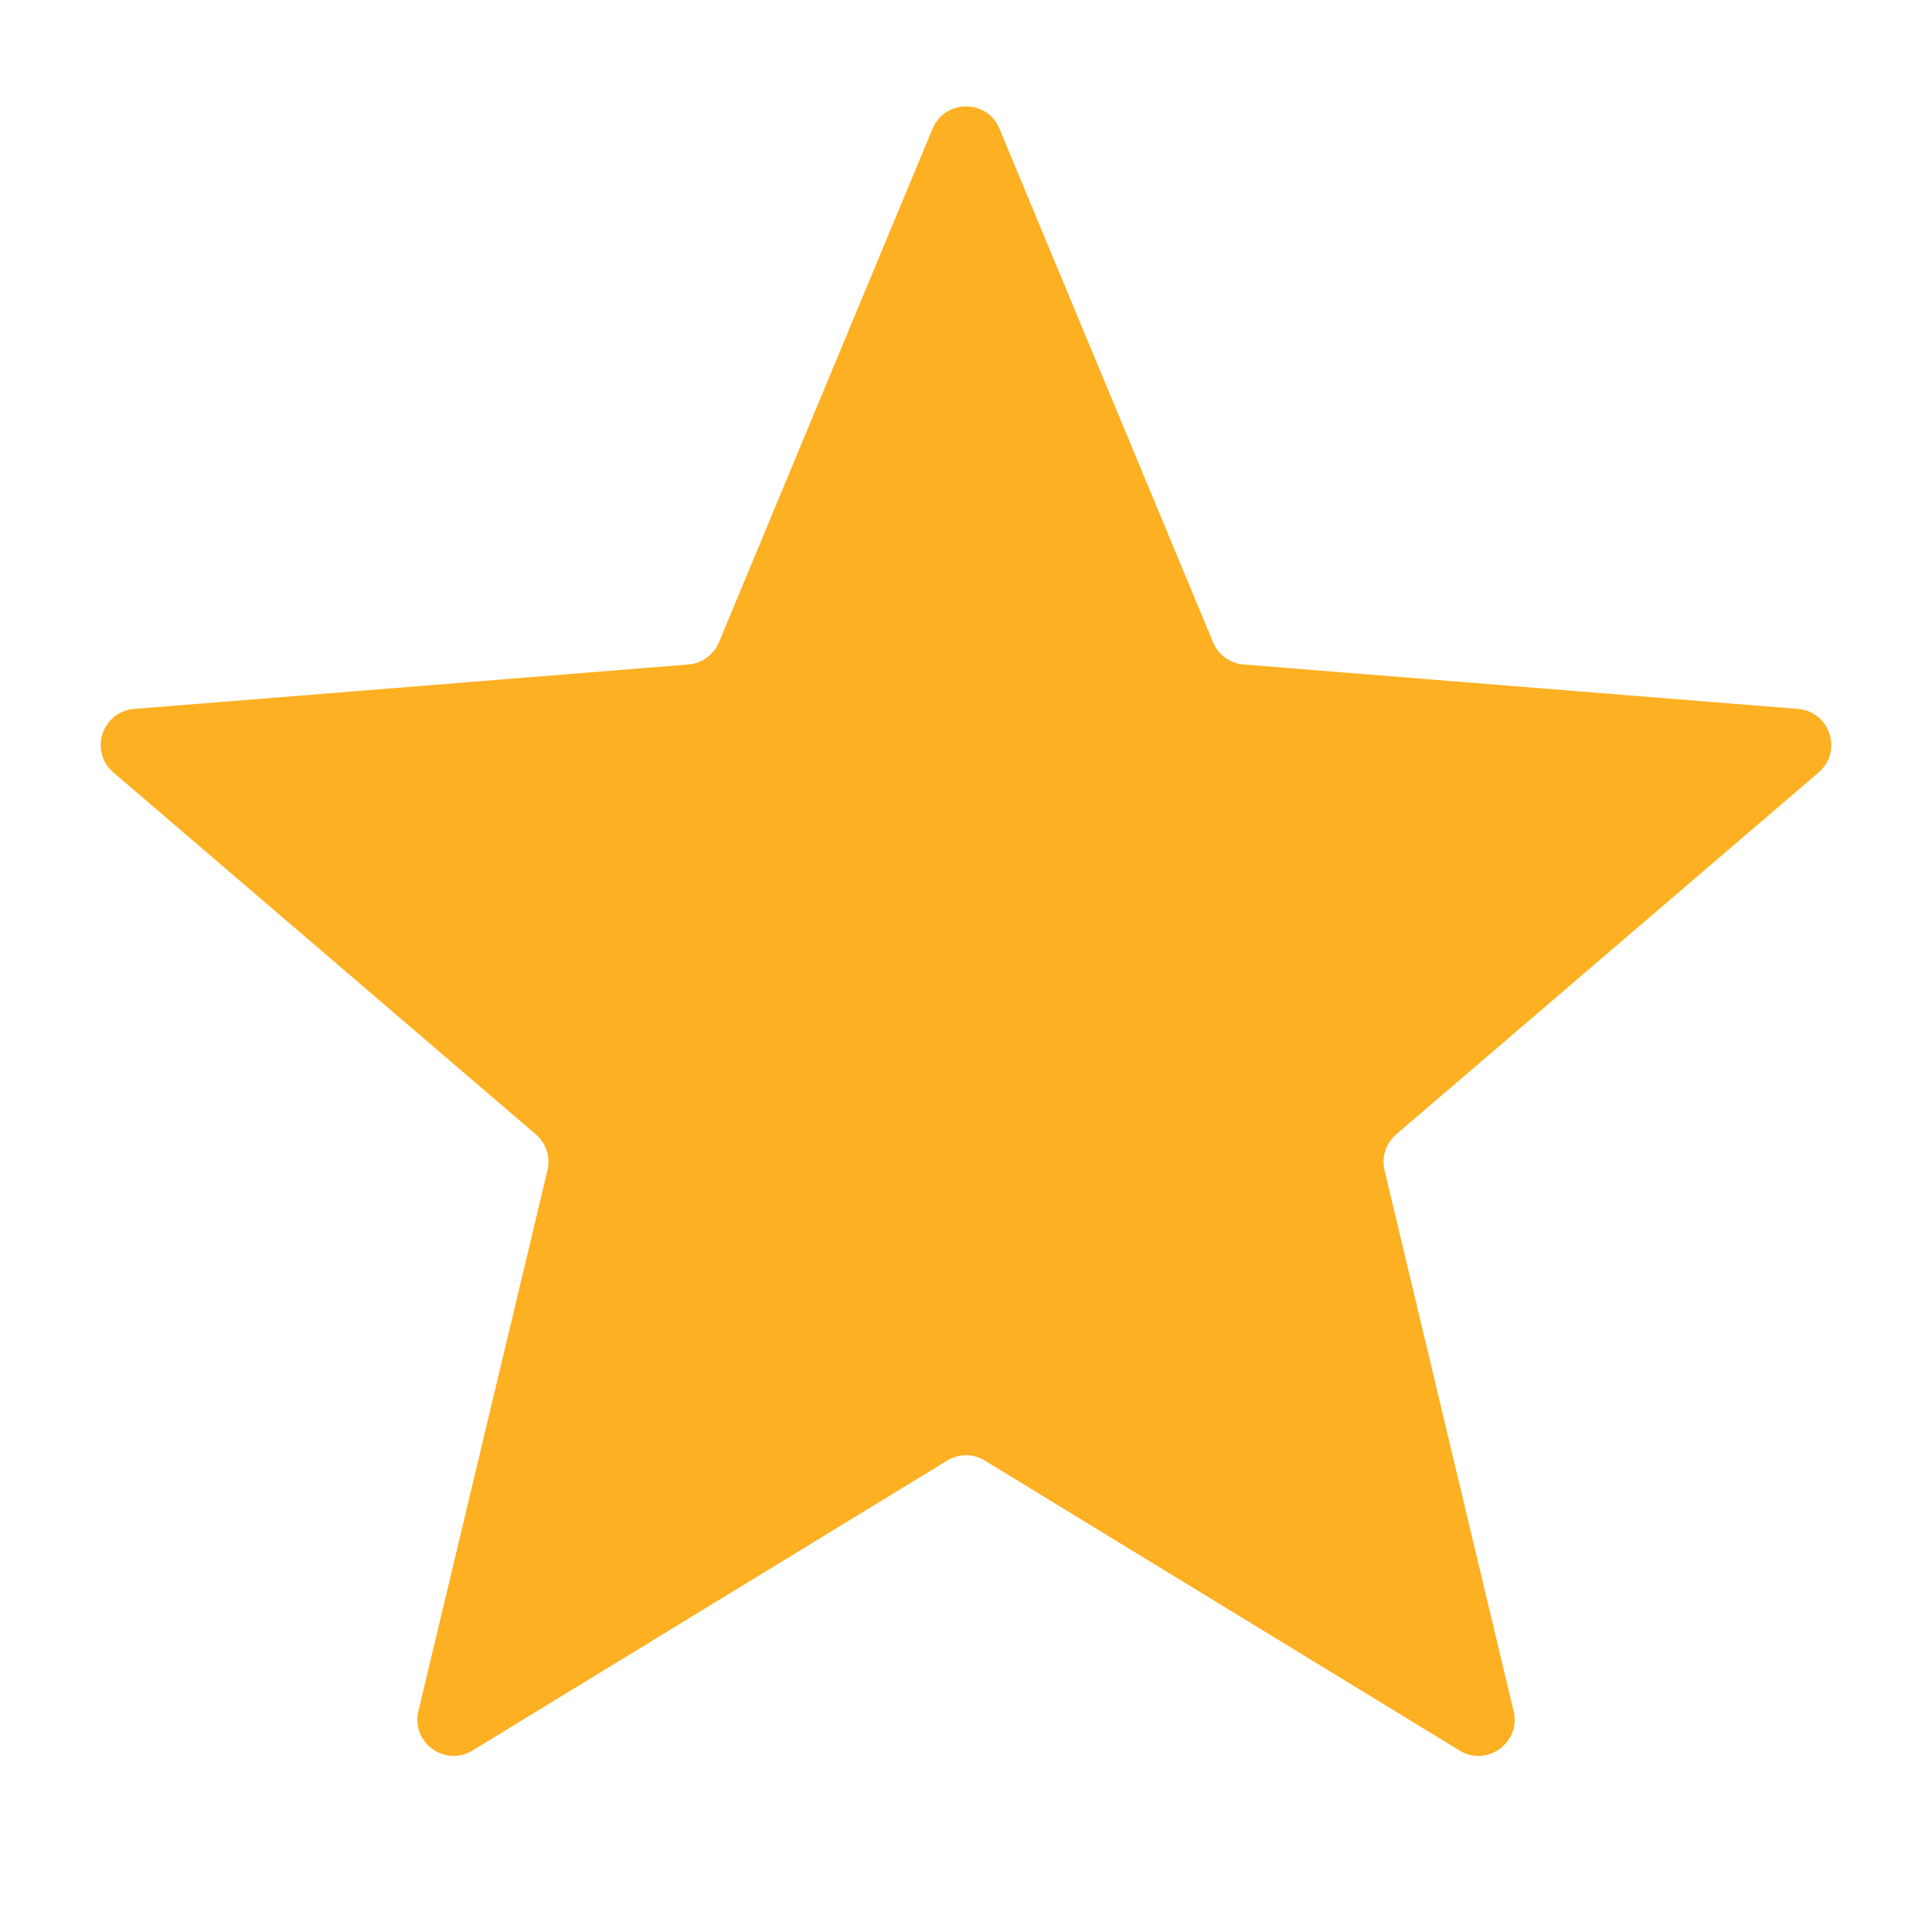 <svg width="16" height="16" viewBox="0 0 16 16" fill="none" xmlns="http://www.w3.org/2000/svg">
<g clip-path="url(#clip0_1657_13377)">
<path d="M7.723 1.066C7.825 0.82 8.175 0.82 8.277 1.066L10.046 5.319C10.089 5.423 10.187 5.494 10.299 5.503L14.889 5.871C15.155 5.892 15.263 6.224 15.061 6.397L11.563 9.394C11.477 9.467 11.44 9.582 11.466 9.691L12.535 14.171C12.597 14.431 12.315 14.636 12.087 14.497L8.156 12.096C8.06 12.037 7.94 12.037 7.844 12.096L3.913 14.497C3.686 14.636 3.403 14.431 3.465 14.171L4.534 9.691C4.56 9.582 4.522 9.467 4.437 9.394L0.939 6.397C0.737 6.224 0.845 5.892 1.111 5.871L5.701 5.503C5.813 5.494 5.911 5.423 5.954 5.319L7.723 1.066Z" fill="#FDB022"/>
</g>
<defs>
<clipPath id="clip0_1657_13377">
<rect width="16" height="16" fill="white"/>
</clipPath>
</defs>
</svg>
